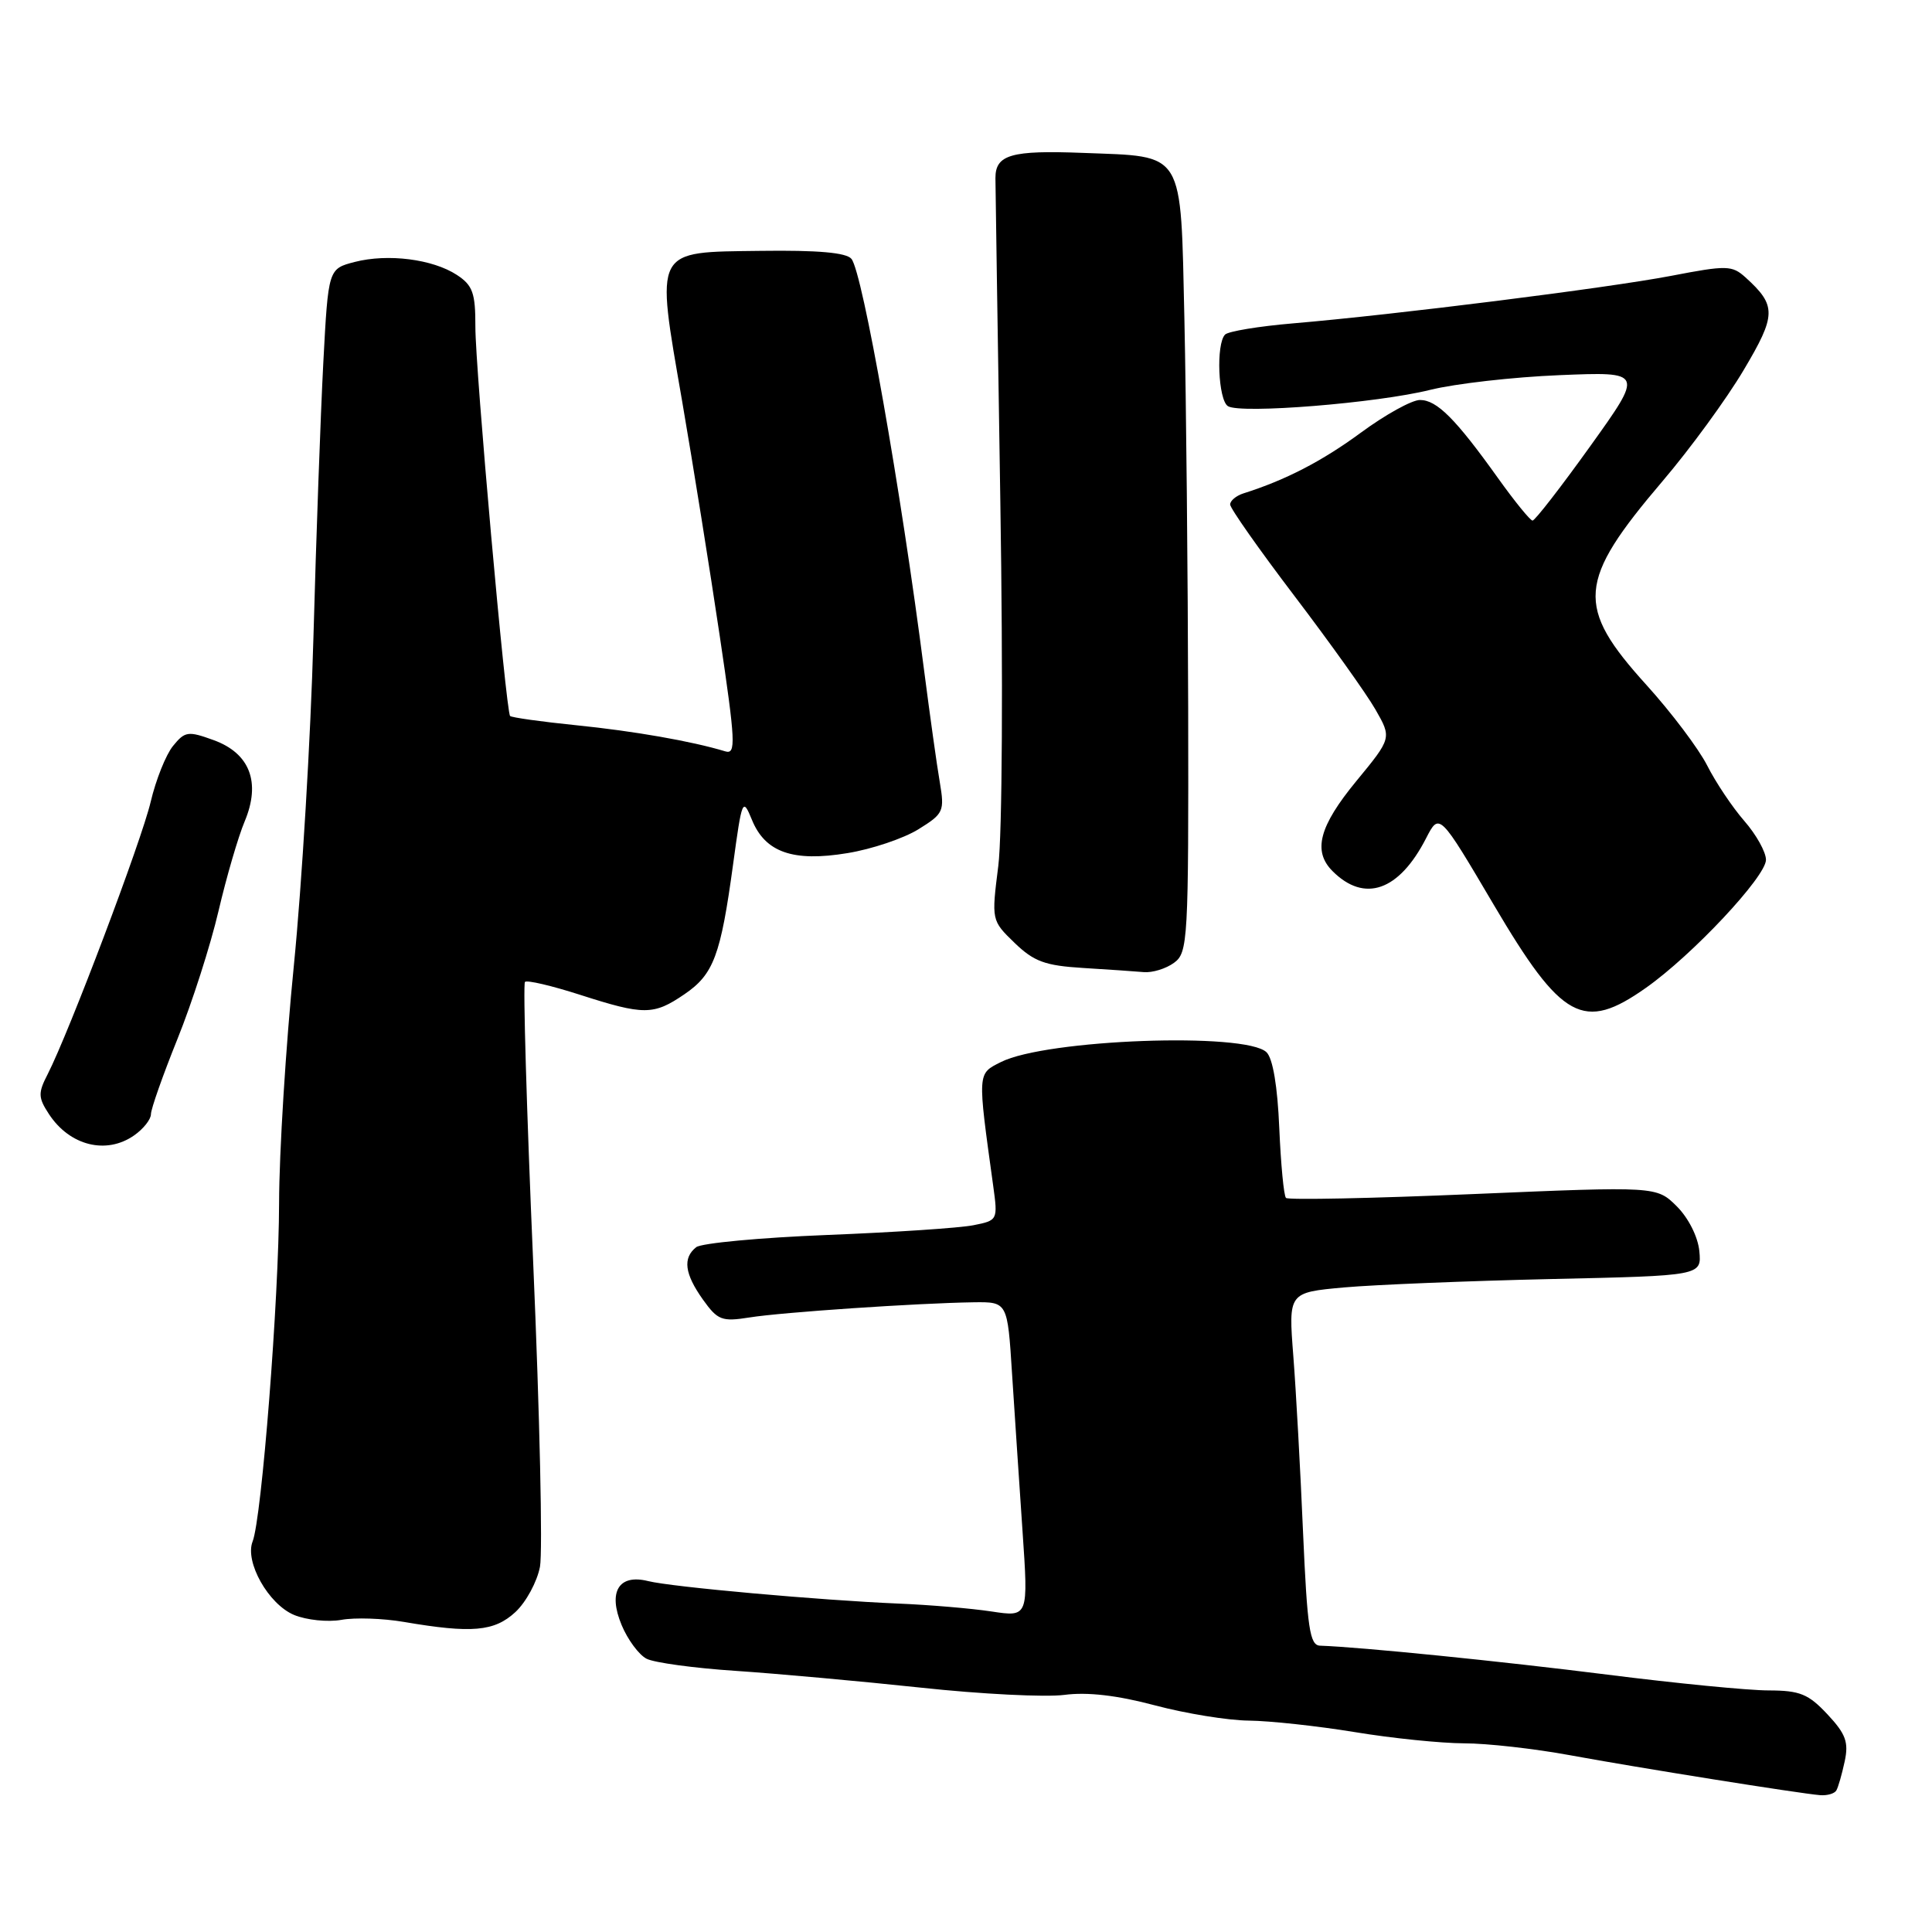 <?xml version="1.0" encoding="UTF-8" standalone="no"?>
<!DOCTYPE svg PUBLIC "-//W3C//DTD SVG 1.1//EN" "http://www.w3.org/Graphics/SVG/1.1/DTD/svg11.dtd" >
<svg xmlns="http://www.w3.org/2000/svg" xmlns:xlink="http://www.w3.org/1999/xlink" version="1.1" viewBox="0 0 256 256">
 <g >
 <path fill="currentColor"
d=" M 243.32 237.25 C 243.57 236.84 244.06 235.11 244.43 233.40 C 244.98 230.85 244.58 229.76 242.14 227.15 C 239.62 224.46 238.50 224.00 234.35 223.99 C 231.68 223.99 222.07 223.05 213.00 221.90 C 198.87 220.12 180.37 218.25 174.91 218.06 C 173.55 218.01 173.22 215.76 172.66 203.03 C 172.31 194.80 171.73 184.28 171.37 179.66 C 170.72 171.26 170.72 171.26 178.11 170.59 C 182.18 170.23 194.50 169.73 205.49 169.48 C 225.48 169.04 225.48 169.04 225.17 165.77 C 224.98 163.87 223.73 161.39 222.18 159.84 C 219.50 157.19 219.50 157.19 195.21 158.22 C 181.85 158.79 170.68 159.02 170.40 158.73 C 170.11 158.45 169.72 154.28 169.51 149.47 C 169.28 143.96 168.66 140.24 167.82 139.43 C 165.07 136.74 138.58 137.71 132.62 140.73 C 129.49 142.31 129.51 141.97 131.60 157.10 C 132.23 161.67 132.21 161.71 128.98 162.35 C 127.19 162.71 118.48 163.29 109.61 163.64 C 100.75 163.99 92.94 164.72 92.25 165.26 C 90.44 166.69 90.71 168.78 93.14 172.20 C 95.10 174.94 95.64 175.15 99.31 174.57 C 103.62 173.88 121.56 172.67 129.00 172.56 C 133.50 172.50 133.50 172.50 134.10 182.00 C 134.44 187.22 135.06 196.62 135.49 202.88 C 136.27 214.27 136.27 214.27 131.39 213.53 C 128.70 213.12 123.12 212.65 119.00 212.48 C 108.74 212.05 88.95 210.28 85.87 209.50 C 81.98 208.53 80.53 210.93 82.37 215.33 C 83.17 217.26 84.66 219.27 85.67 219.79 C 86.67 220.31 92.00 221.04 97.50 221.40 C 103.00 221.77 114.03 222.77 122.00 223.62 C 129.97 224.48 138.54 224.91 141.04 224.58 C 144.08 224.18 148.05 224.64 153.04 225.97 C 157.14 227.06 162.75 227.97 165.50 227.99 C 168.25 228.02 174.55 228.70 179.50 229.51 C 184.45 230.33 190.97 230.99 194.00 231.00 C 197.03 231.00 203.32 231.71 208.00 232.57 C 217.08 234.24 238.39 237.64 241.19 237.87 C 242.12 237.94 243.08 237.66 243.32 237.25 Z  M 68.29 213.61 C 69.71 212.29 71.17 209.59 71.55 207.60 C 71.92 205.61 71.52 187.47 70.65 167.29 C 69.78 147.11 69.29 130.38 69.56 130.11 C 69.83 129.84 73.10 130.61 76.84 131.81 C 85.33 134.54 86.59 134.54 90.68 131.75 C 94.56 129.11 95.49 126.63 97.14 114.52 C 98.32 105.87 98.41 105.65 99.63 108.62 C 101.39 112.95 105.09 114.24 112.31 113.04 C 115.51 112.52 119.72 111.10 121.67 109.90 C 125.04 107.81 125.18 107.52 124.52 103.60 C 124.13 101.35 123.22 94.78 122.47 89.00 C 119.38 64.86 114.30 36.09 112.82 34.30 C 112.15 33.47 108.35 33.14 100.81 33.24 C 86.50 33.43 86.86 32.74 90.39 53.18 C 91.84 61.60 94.08 75.60 95.37 84.27 C 97.46 98.33 97.54 99.99 96.11 99.56 C 91.66 98.21 83.98 96.87 76.37 96.10 C 71.72 95.63 67.76 95.07 67.59 94.87 C 67.03 94.23 62.97 48.73 62.99 43.27 C 63.00 38.82 62.64 37.81 60.54 36.43 C 57.33 34.33 51.39 33.58 47.00 34.71 C 43.50 35.62 43.50 35.62 42.84 48.06 C 42.48 54.90 41.89 71.30 41.53 84.50 C 41.17 97.70 40.00 117.23 38.94 127.91 C 37.87 138.58 36.99 152.76 36.98 159.41 C 36.96 172.03 34.68 201.22 33.47 204.26 C 32.41 206.96 35.58 212.58 38.97 213.99 C 40.62 214.67 43.44 214.96 45.23 214.64 C 47.03 214.31 50.75 214.44 53.50 214.91 C 62.51 216.45 65.50 216.19 68.29 213.61 Z  M 17.78 150.44 C 19.00 149.59 20.00 148.32 20.00 147.64 C 20.00 146.95 21.58 142.47 23.51 137.68 C 25.45 132.88 27.89 125.26 28.95 120.73 C 30.01 116.20 31.57 110.85 32.42 108.84 C 34.59 103.66 33.11 99.80 28.28 98.06 C 24.92 96.84 24.50 96.90 22.92 98.85 C 21.98 100.01 20.65 103.34 19.97 106.23 C 18.76 111.40 9.16 136.77 6.32 142.33 C 5.03 144.83 5.05 145.43 6.49 147.63 C 9.24 151.82 14.09 153.03 17.78 150.44 Z  M 218.10 130.89 C 224.26 126.55 234.00 116.15 234.00 113.93 C 234.00 112.90 232.71 110.59 231.13 108.78 C 229.56 106.98 227.34 103.67 226.21 101.43 C 225.07 99.19 221.45 94.39 218.17 90.77 C 208.72 80.34 208.98 77.05 220.31 63.74 C 223.95 59.47 228.77 52.87 231.03 49.06 C 235.39 41.73 235.42 40.50 231.28 36.75 C 229.50 35.15 228.81 35.13 221.44 36.55 C 212.97 38.17 184.86 41.70 171.31 42.85 C 166.81 43.23 162.77 43.90 162.33 44.33 C 161.11 45.56 161.41 53.01 162.71 53.82 C 164.40 54.87 182.49 53.41 189.50 51.66 C 192.80 50.84 200.51 49.96 206.64 49.71 C 217.79 49.25 217.79 49.25 210.71 59.13 C 206.82 64.56 203.38 68.99 203.07 68.98 C 202.76 68.97 200.70 66.44 198.50 63.36 C 192.86 55.47 190.39 53.00 188.15 53.00 C 187.08 53.00 183.57 54.94 180.35 57.31 C 175.17 61.12 170.35 63.61 164.75 65.38 C 163.79 65.69 163.00 66.35 163.00 66.85 C 163.00 67.35 166.84 72.81 171.53 78.98 C 176.22 85.15 181.04 91.90 182.24 93.99 C 184.42 97.79 184.42 97.79 179.71 103.51 C 174.79 109.49 173.92 112.78 176.57 115.43 C 180.81 119.67 185.38 118.06 188.96 111.08 C 190.72 107.66 190.72 107.66 197.93 119.89 C 206.96 135.20 209.80 136.75 218.10 130.89 Z  M 155.56 127.58 C 157.41 126.23 157.50 124.72 157.44 93.83 C 157.40 76.05 157.17 52.88 156.94 42.33 C 156.42 19.66 157.11 20.79 143.50 20.26 C 134.00 19.89 131.90 20.49 131.90 23.59 C 131.90 24.64 132.20 43.95 132.55 66.50 C 132.92 89.74 132.80 110.63 132.28 114.73 C 131.37 121.96 131.37 121.96 134.43 124.93 C 137.00 127.41 138.47 127.95 143.50 128.26 C 146.80 128.46 150.43 128.71 151.56 128.81 C 152.69 128.91 154.49 128.36 155.56 127.58 Z "/>
</g>
</svg>
